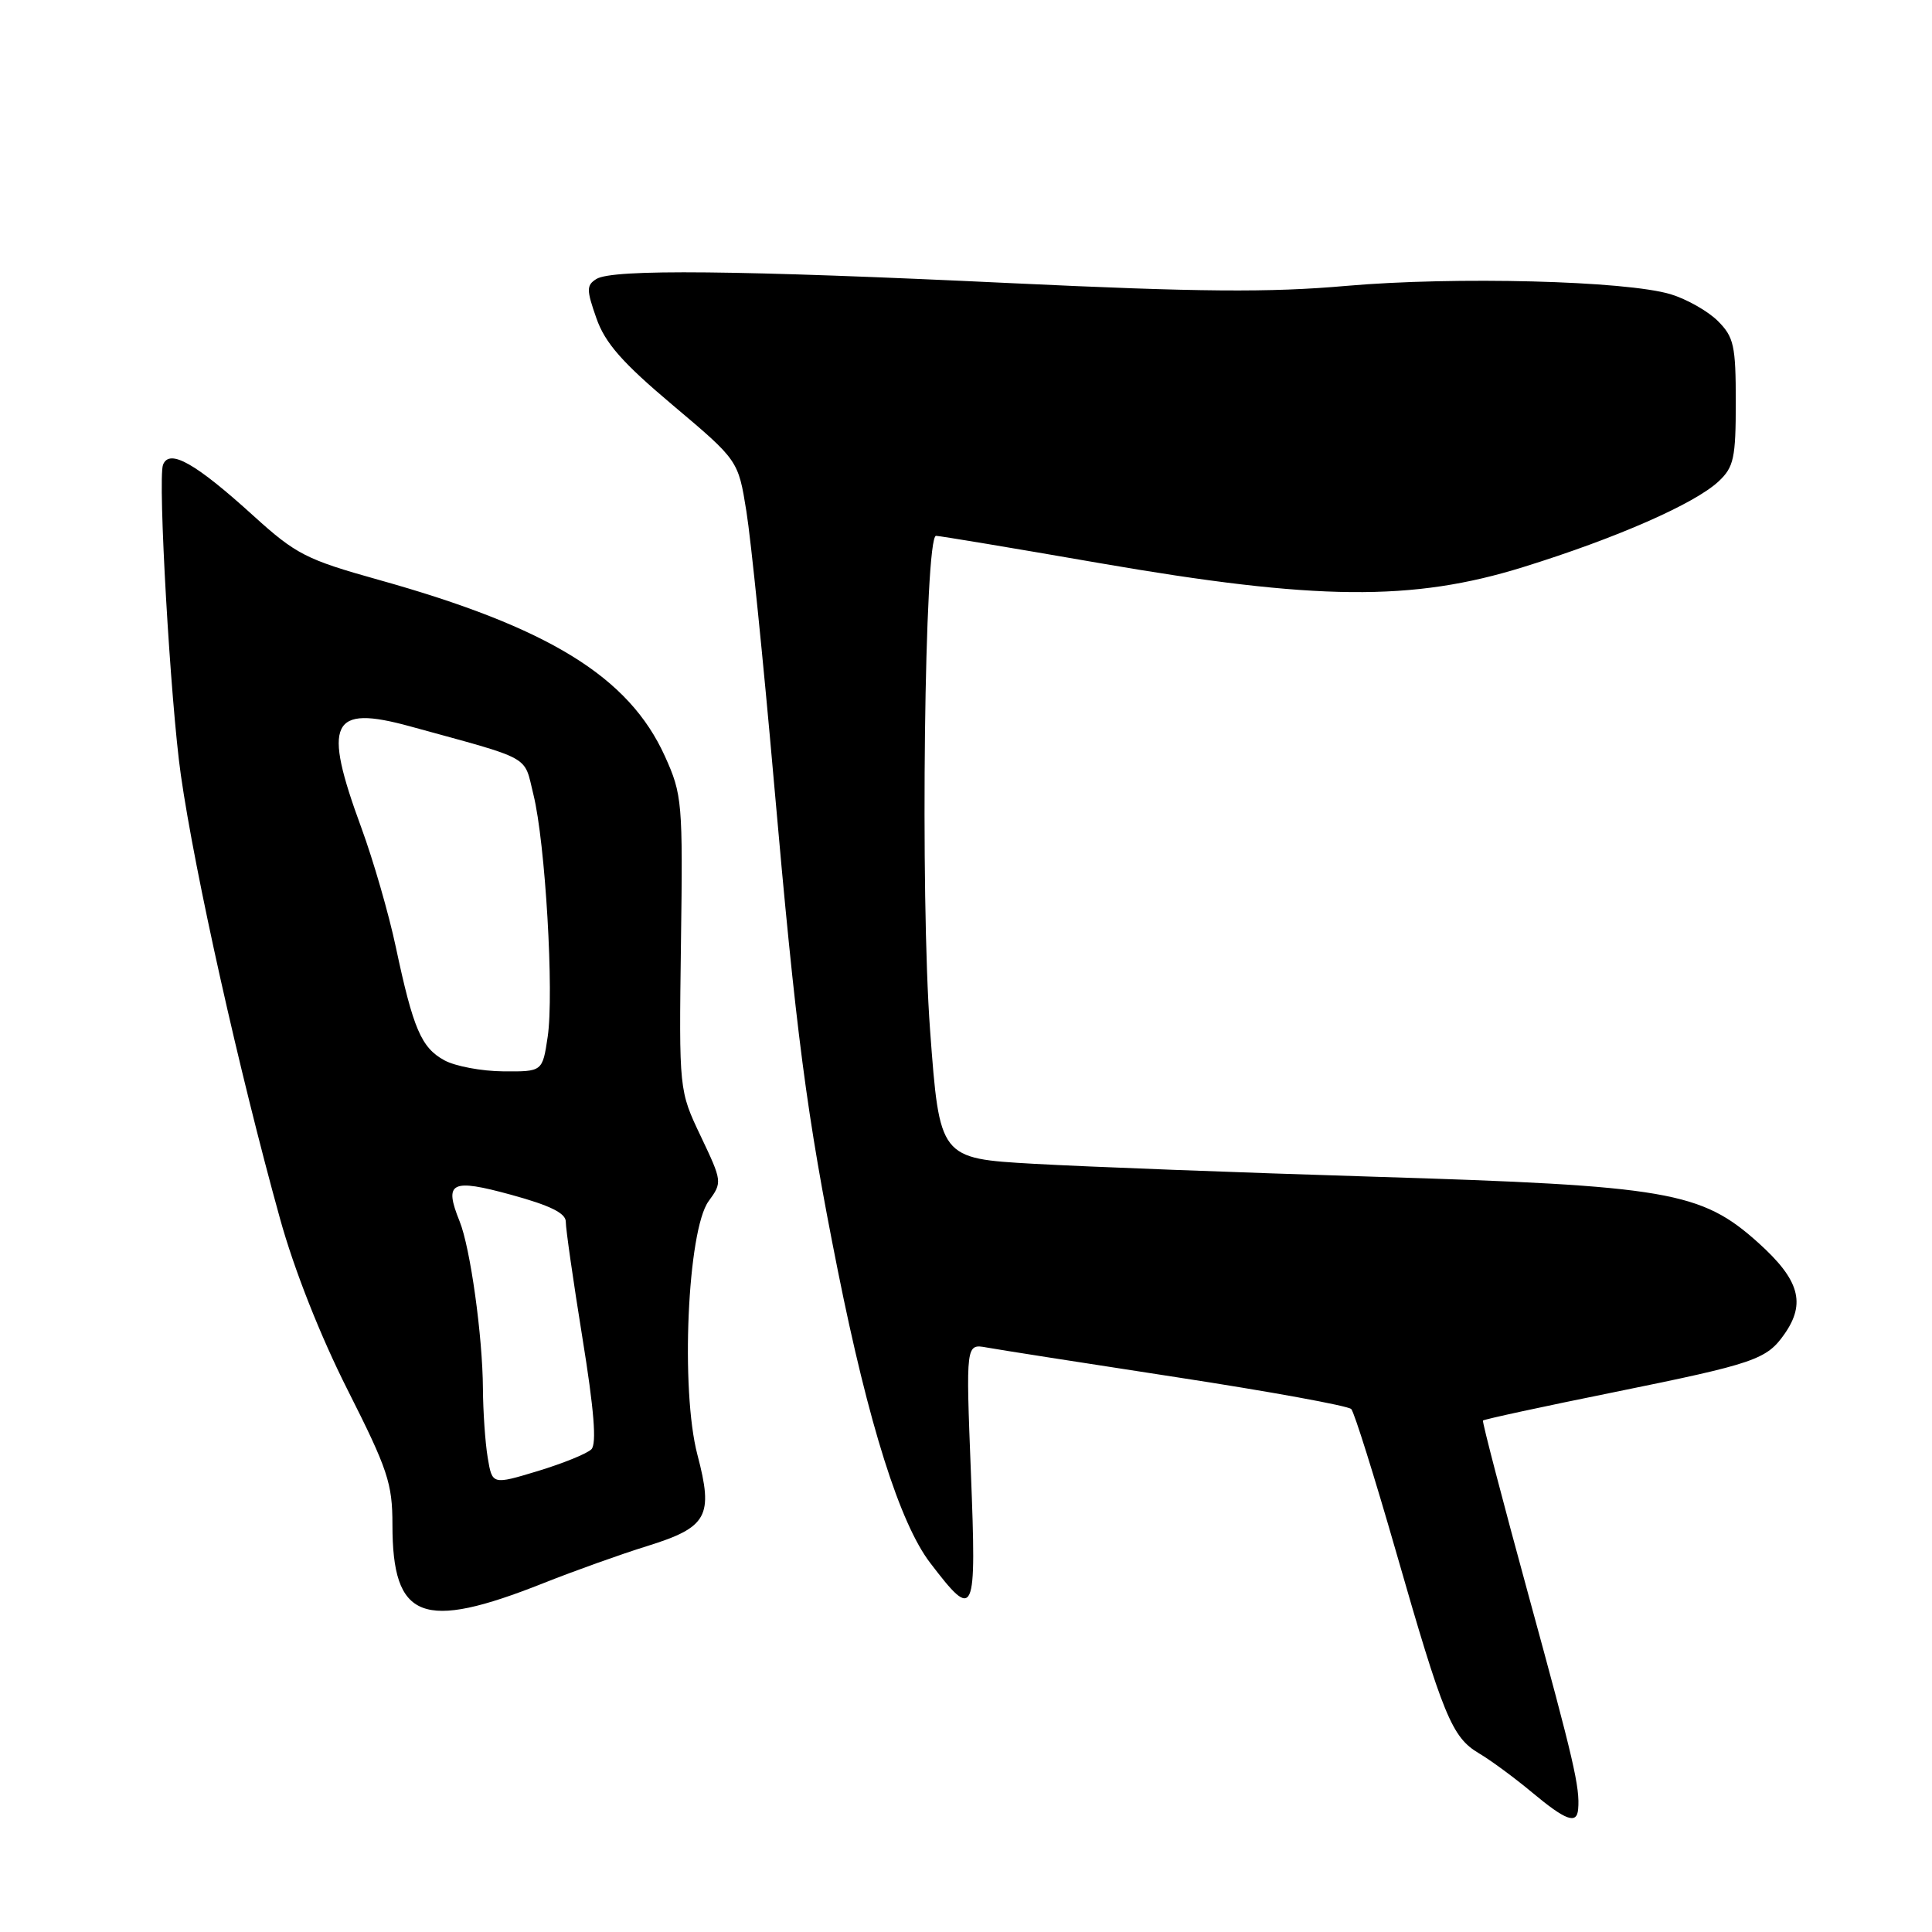 <?xml version="1.0" encoding="UTF-8" standalone="no"?>
<!DOCTYPE svg PUBLIC "-//W3C//DTD SVG 1.1//EN" "http://www.w3.org/Graphics/SVG/1.1/DTD/svg11.dtd" >
<svg xmlns="http://www.w3.org/2000/svg" xmlns:xlink="http://www.w3.org/1999/xlink" version="1.1" viewBox="0 0 256 256">
 <g >
 <path fill="currentColor"
d=" M 209.11 239.75 C 209.37 236.86 208.56 233.39 202.57 211.50 C 199.11 198.85 196.38 188.38 196.50 188.23 C 196.62 188.07 204.48 186.37 213.98 184.45 C 232.53 180.68 234.08 180.15 236.45 176.77 C 239.32 172.67 238.43 169.57 232.98 164.67 C 225.41 157.87 221.03 157.11 182.00 155.92 C 164.12 155.37 143.88 154.60 137.00 154.21 C 124.50 153.50 124.50 153.50 123.24 136.50 C 121.92 118.65 122.50 71.00 124.03 71.00 C 124.48 71.00 134.22 72.62 145.67 74.61 C 174.44 79.59 187.16 79.71 201.87 75.13 C 214.18 71.31 224.58 66.74 227.73 63.78 C 229.74 61.90 230.00 60.69 230.00 53.28 C 230.00 45.80 229.75 44.66 227.63 42.54 C 226.32 41.23 223.51 39.64 221.38 38.99 C 215.45 37.20 192.80 36.62 178.40 37.88 C 168.20 38.78 158.90 38.70 134.00 37.52 C 97.82 35.80 81.13 35.63 79.02 36.97 C 77.70 37.80 77.70 38.40 79.02 42.15 C 80.17 45.45 82.44 48.04 89.16 53.70 C 97.82 61.00 97.82 61.00 98.90 67.75 C 99.50 71.46 101.14 87.55 102.54 103.50 C 105.50 137.20 106.86 147.58 111.01 168.33 C 115.10 188.75 119.24 201.85 123.26 207.10 C 129.18 214.84 129.40 214.34 128.65 195.16 C 127.98 178.05 127.98 178.05 130.74 178.55 C 132.26 178.83 143.58 180.60 155.91 182.49 C 168.24 184.38 178.65 186.28 179.05 186.71 C 179.45 187.14 182.10 195.60 184.95 205.50 C 191.26 227.48 192.38 230.20 195.98 232.33 C 197.54 233.25 200.70 235.58 203.00 237.50 C 207.46 241.22 208.93 241.77 209.11 239.75 Z  M 72.00 209.78 C 76.12 208.14 82.31 205.93 85.73 204.87 C 93.76 202.37 94.56 200.92 92.41 192.76 C 90.16 184.19 91.09 163.02 93.89 159.17 C 95.72 156.67 95.70 156.55 92.86 150.57 C 89.97 144.50 89.97 144.50 90.23 125.00 C 90.49 106.30 90.40 105.28 88.11 100.22 C 83.35 89.68 72.71 83.13 50.10 76.81 C 40.58 74.15 39.20 73.44 33.60 68.36 C 25.88 61.35 22.44 59.41 21.60 61.59 C 20.89 63.44 22.59 93.08 23.96 102.67 C 25.82 115.71 31.71 142.05 37.11 161.50 C 38.98 168.25 42.45 177.03 46.08 184.21 C 51.38 194.70 52.00 196.56 52.00 202.02 C 52.00 214.62 55.94 216.15 72.00 209.78 Z  M 64.62 193.12 C 64.29 191.13 64.01 187.03 63.99 184.00 C 63.95 177.06 62.32 165.33 60.90 161.83 C 58.80 156.62 59.75 156.13 67.75 158.32 C 72.93 159.74 74.99 160.76 74.97 161.90 C 74.96 162.78 75.95 169.69 77.17 177.25 C 78.72 186.81 79.08 191.32 78.36 192.04 C 77.78 192.62 74.59 193.91 71.27 194.92 C 65.22 196.75 65.22 196.75 64.62 193.12 Z  M 58.89 140.50 C 55.82 138.83 54.75 136.32 52.45 125.50 C 51.52 121.10 49.46 113.98 47.88 109.68 C 42.72 95.66 43.82 93.36 54.32 96.24 C 70.76 100.76 69.37 99.99 70.68 105.28 C 72.26 111.66 73.43 131.64 72.57 137.39 C 71.88 142.00 71.88 142.00 66.69 141.96 C 63.83 141.94 60.32 141.28 58.89 140.50 Z "/>
</g>
</svg>